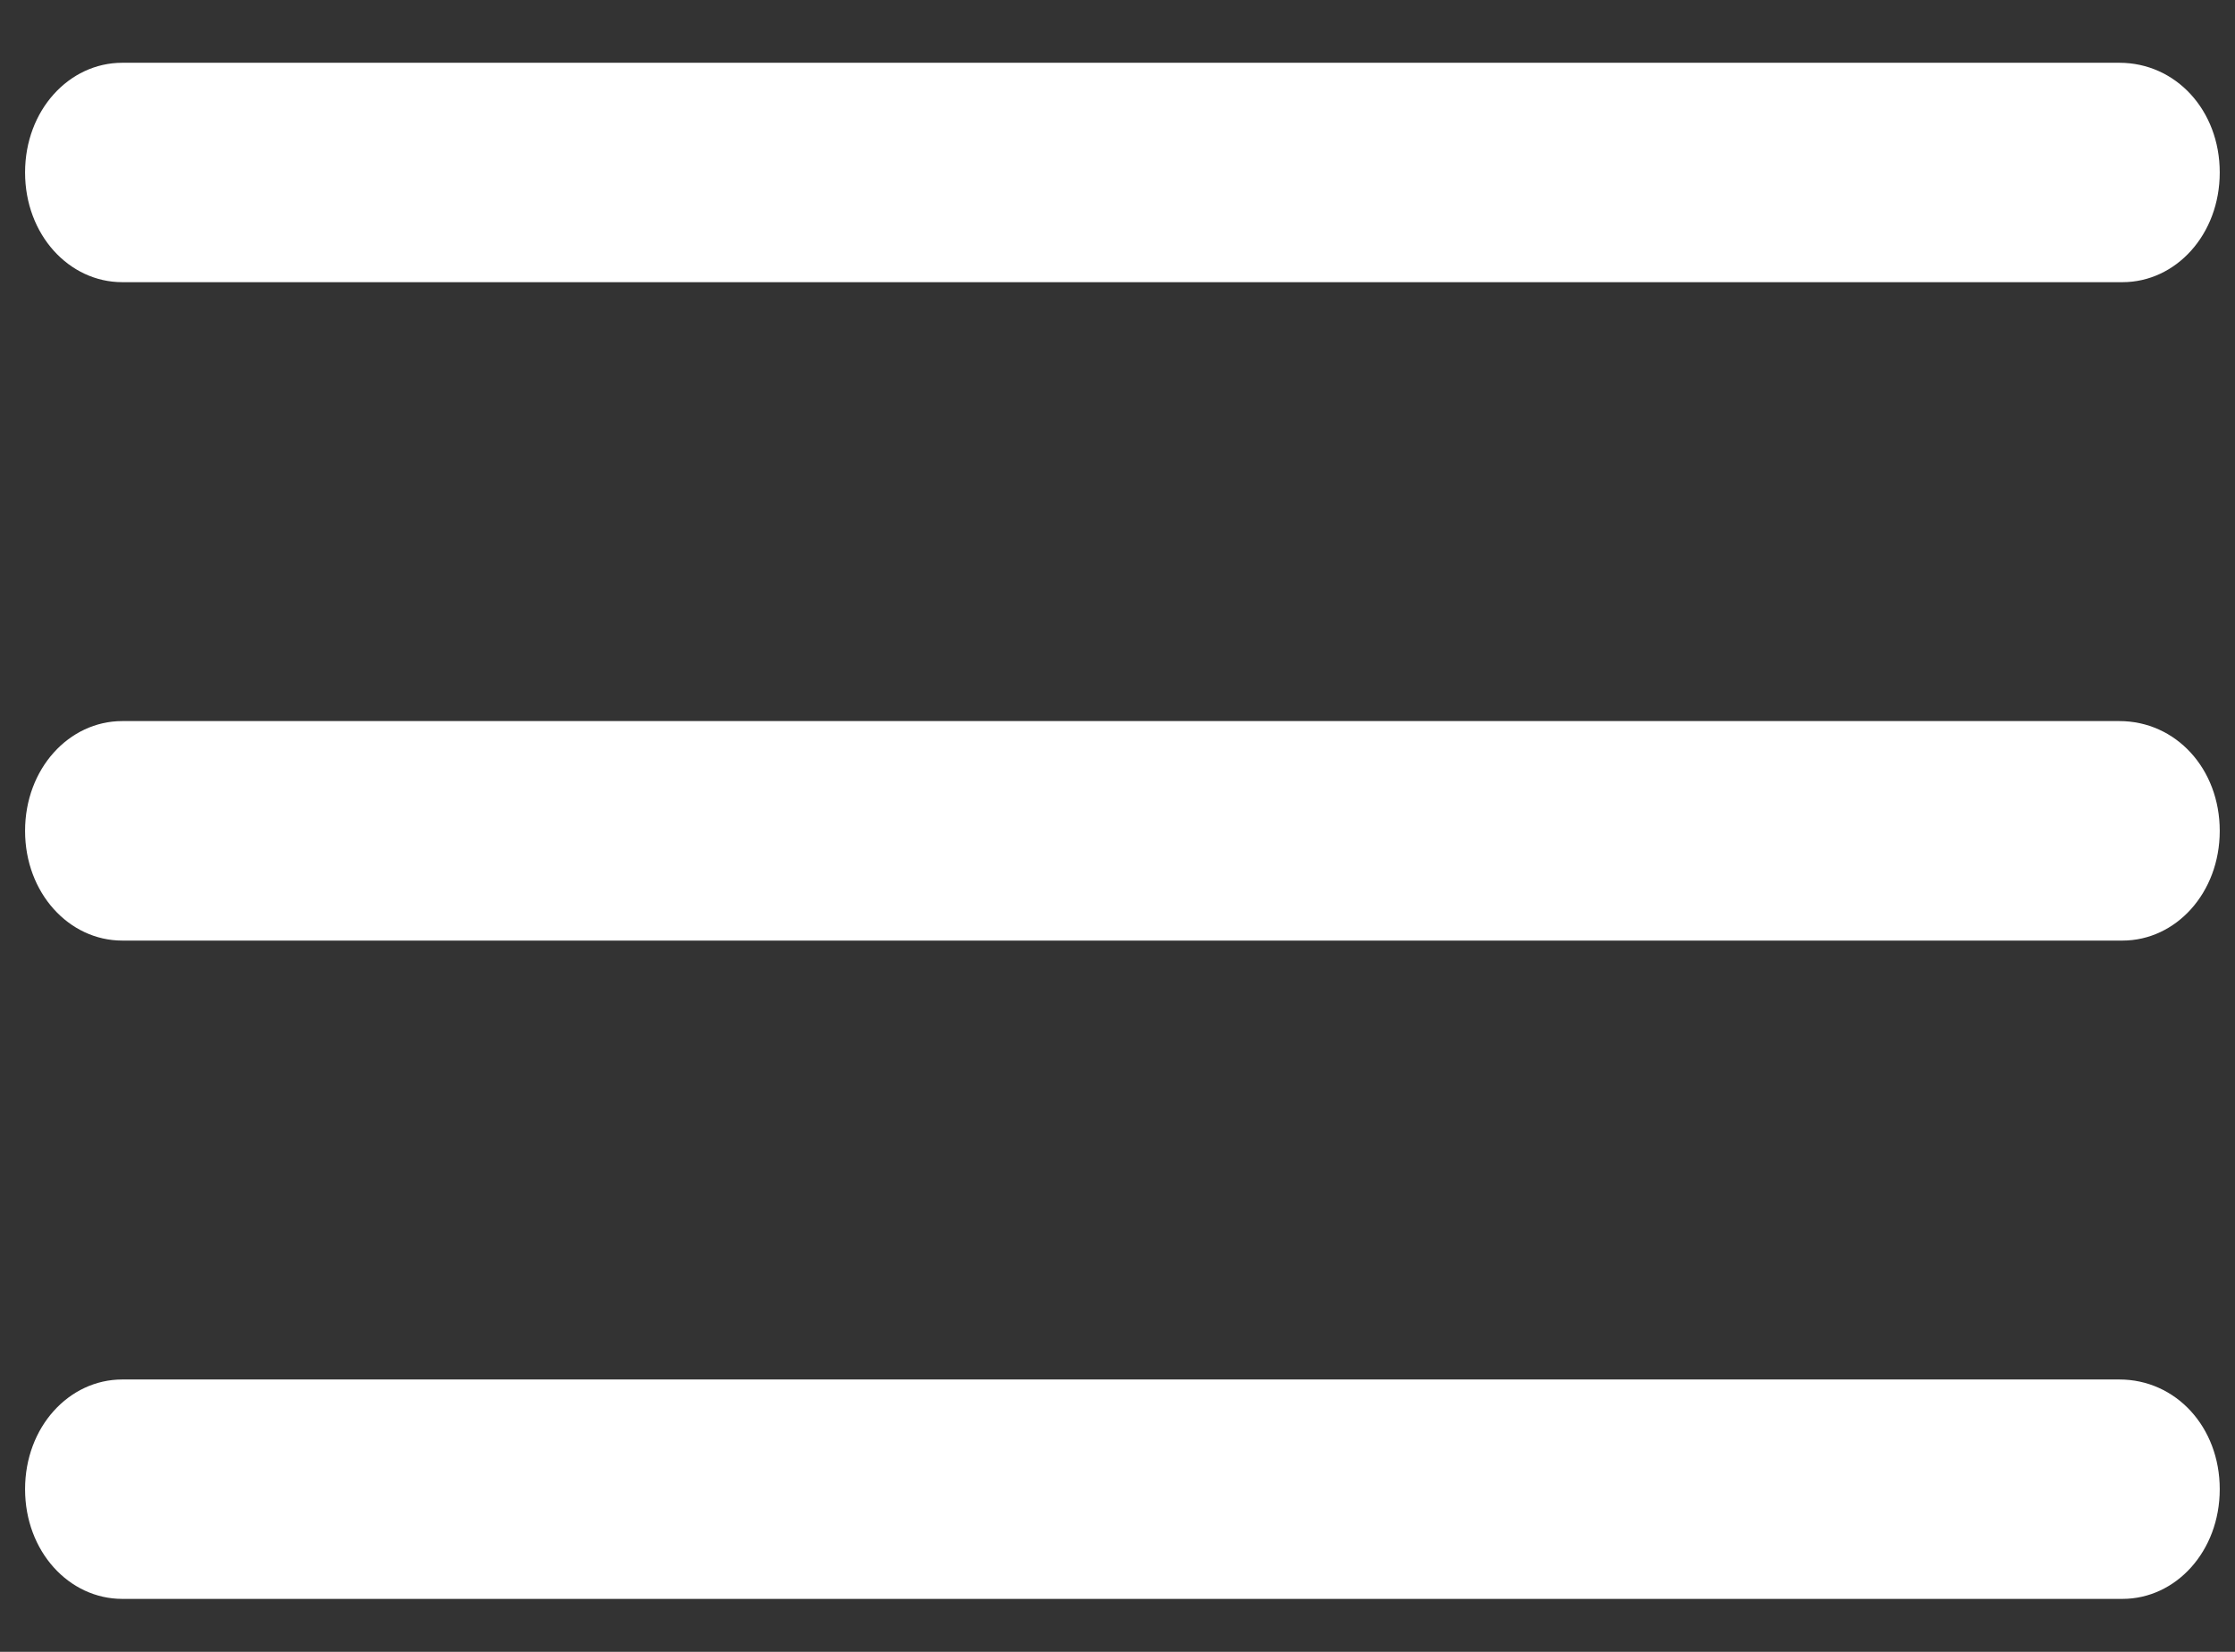 <?xml version="1.0" encoding="UTF-8"?>
<svg width="23px" height="17px" viewBox="0 0 23 17" version="1.1" xmlns="http://www.w3.org/2000/svg" xmlns:xlink="http://www.w3.org/1999/xlink">
    <rect x="0" y="0" width="23" height="17" fill="#333333" stroke="none"/>
    <!-- Generator: sketchtool 52 (66869) - http://www.bohemiancoding.com/sketch -->
    <title>9F1A9A70-F70E-4A83-9F4C-DC3F813B9699</title>
    <desc>Created with sketchtool.</desc>
    <g id="01-Screens" stroke="none" stroke-width="1" fill="none" fill-rule="evenodd">
        <g id="Mobile_Homepage" transform="translate(-328, -104)" fill="#FFFFFF">
            <g id="header" transform="translate(0, 72)">
                <g id="Icon/Menu/White" transform="translate(328, 32)">
                    <g id="burgermenu_icon" transform="translate(0.258, 0.646)">
                        <path d="M22.585,7.905 C22.585,8.544 22.133,9.034 21.584,9.034 L1,9.034 C0.452,9.034 0,8.544 0,7.905 C0,7.265 0.452,6.775 1,6.775 L21.552,6.775 C22.133,6.775 22.585,7.265 22.585,7.905" id="Fill-1"></path>
                        <path d="M22.585,14.68 C22.585,15.32 22.133,15.809 21.584,15.809 L1,15.809 C0.452,15.809 0,15.32 0,14.68 C0,14.04 0.452,13.551 1,13.551 L21.552,13.551 C22.133,13.551 22.585,14.04 22.585,14.68" id="Fill-3"></path>
                        <path d="M22.585,1.129 C22.585,1.769 22.133,2.258 21.584,2.258 L1,2.258 C0.452,2.258 0,1.769 0,1.129 C0,0.489 0.452,0 1,0 L21.552,0 C22.133,0 22.585,0.489 22.585,1.129" id="Fill-5"></path>
                    </g>
                </g>
            </g>
        </g>
    </g>
</svg>